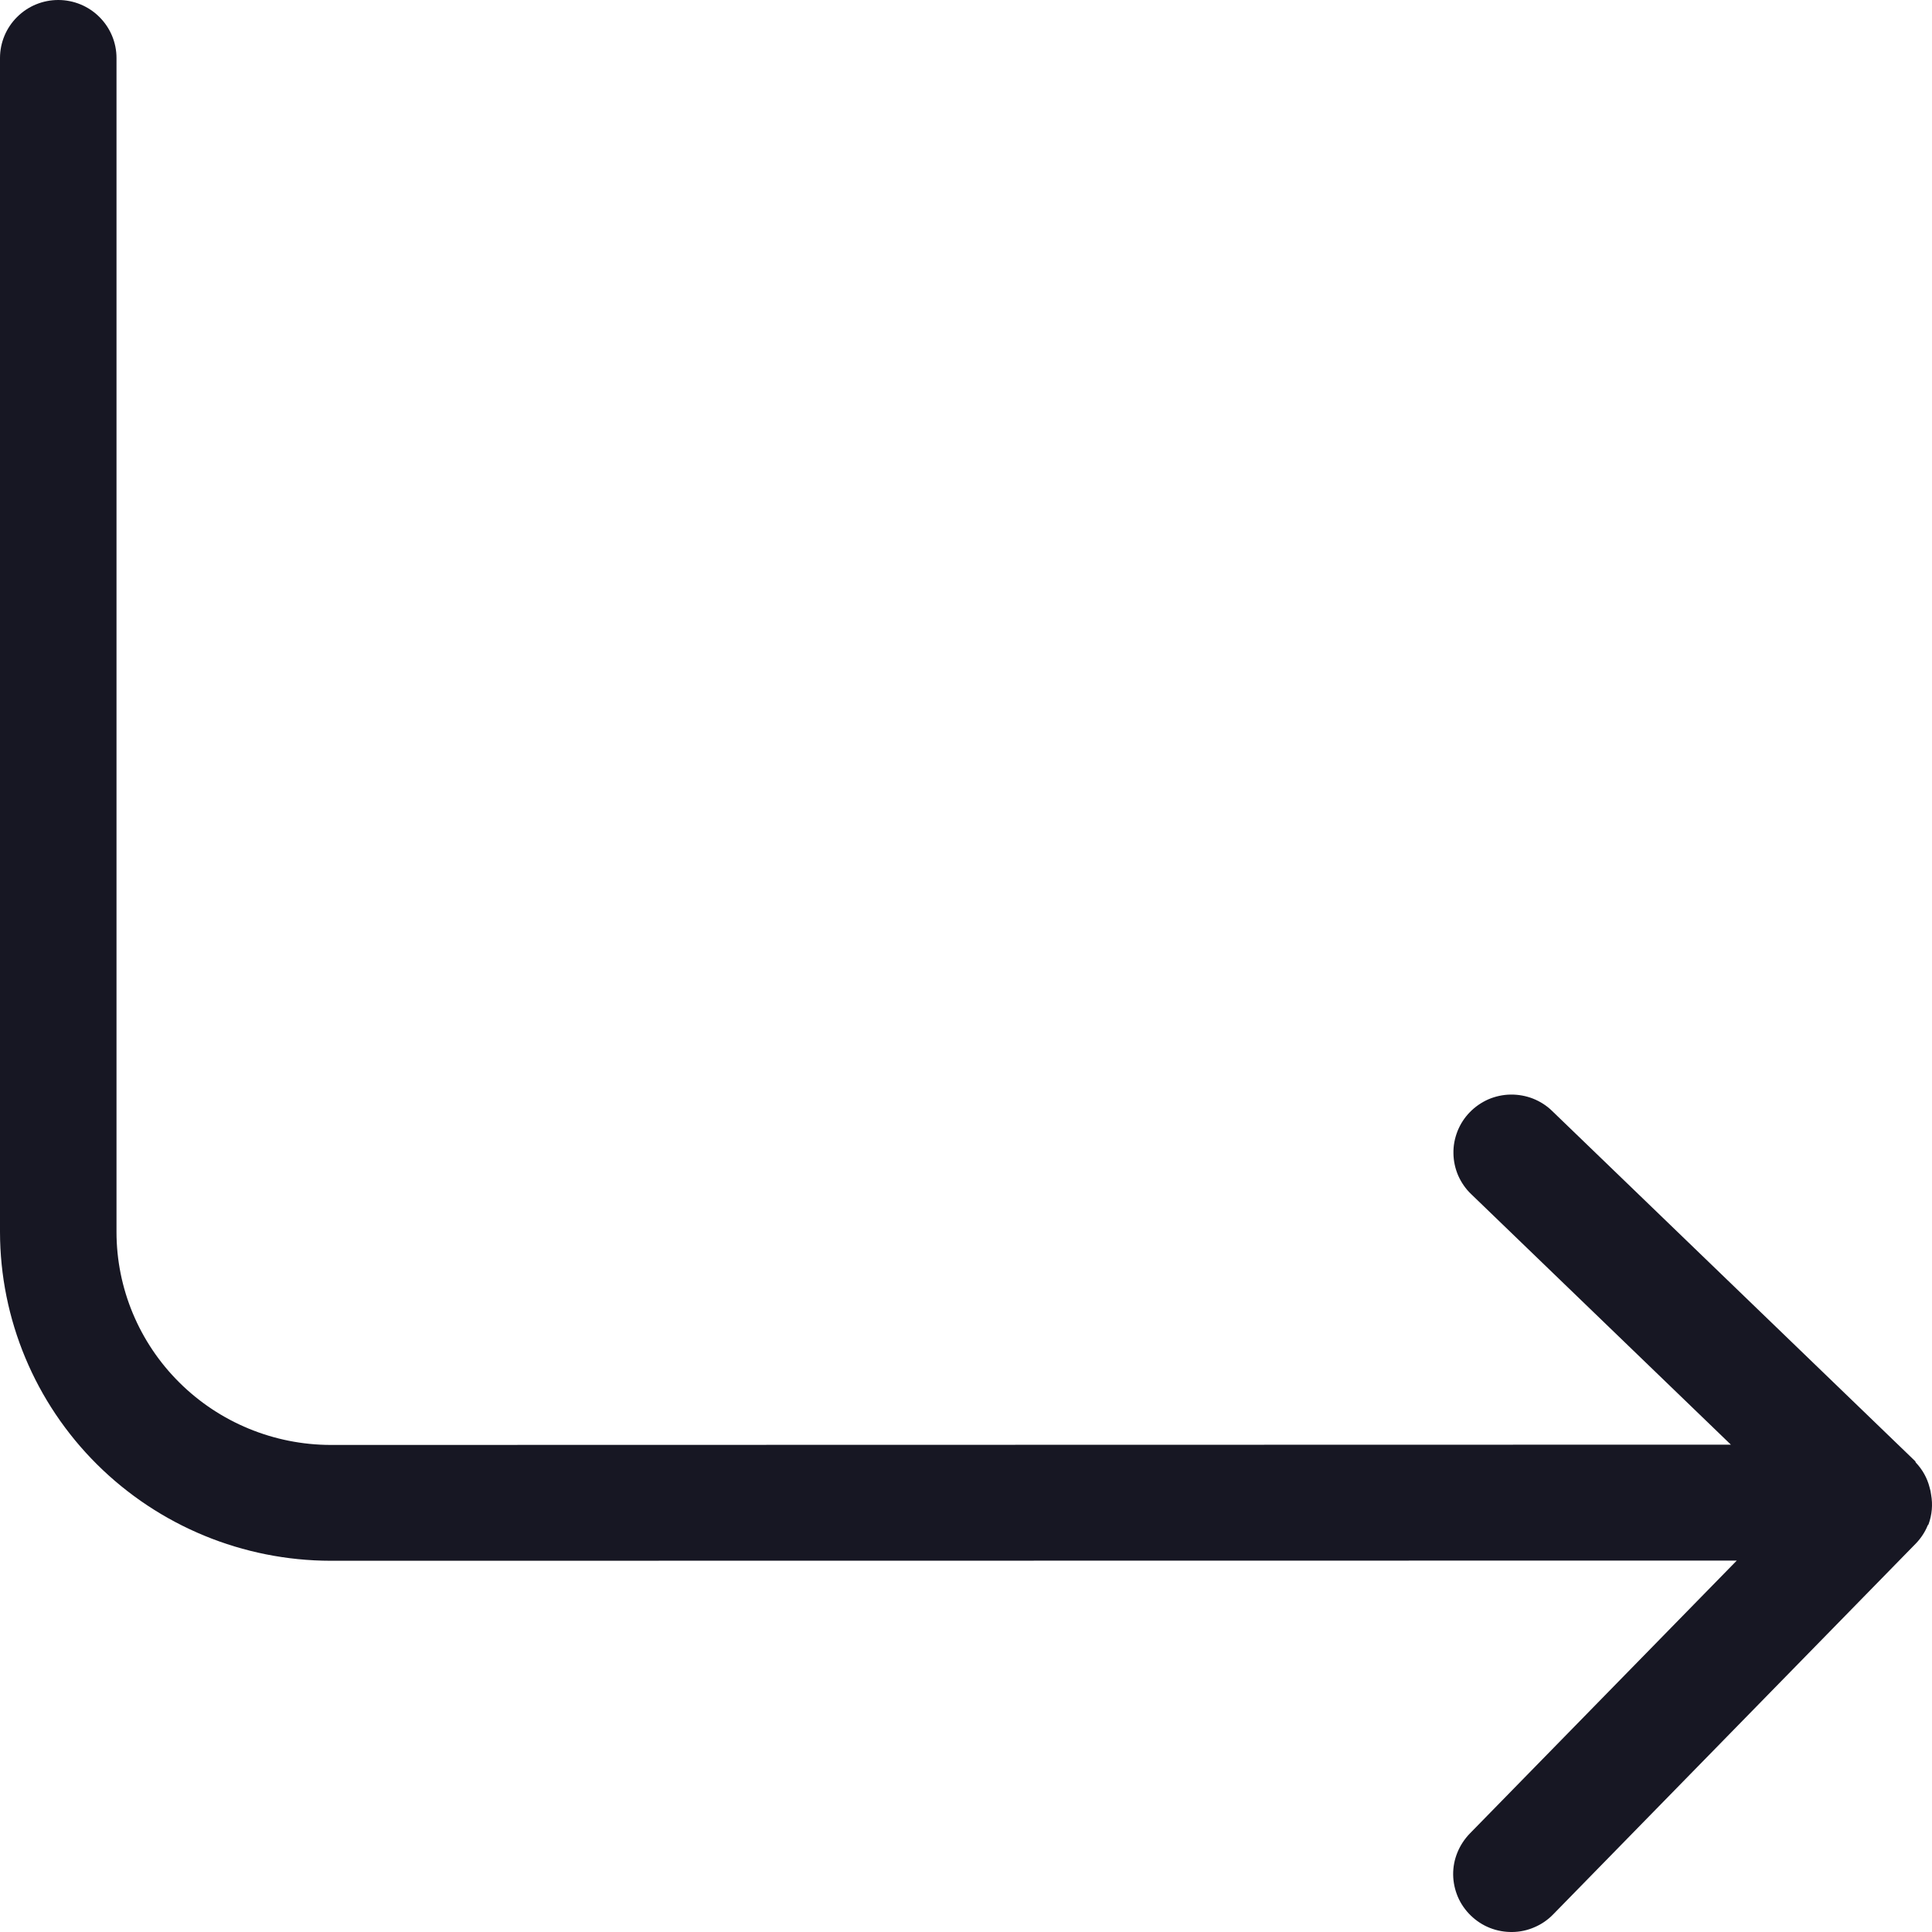 <svg width="20" height="20" viewBox="0 0 20 20" fill="none" xmlns="http://www.w3.org/2000/svg">
<g clip-path="url(#clip0_5313_35095)">
<g clip-path="url(#clip1_5313_35095)">
<path d="M19.965 15.777C20 15.68 20.009 15.576 19.991 15.474C19.988 15.447 19.982 15.42 19.974 15.394C19.95 15.3 19.901 15.213 19.834 15.142C19.829 15.137 19.83 15.129 19.824 15.124L16.067 11.5C16.011 11.445 15.943 11.402 15.87 11.373C15.796 11.344 15.717 11.33 15.638 11.331C15.559 11.332 15.481 11.349 15.408 11.38C15.336 11.412 15.27 11.457 15.215 11.514C15.16 11.57 15.117 11.637 15.088 11.71C15.059 11.784 15.044 11.862 15.046 11.941C15.047 12.019 15.064 12.097 15.095 12.169C15.127 12.241 15.172 12.307 15.229 12.361L17.918 14.955L3.424 14.958C2.836 14.957 2.272 14.725 1.856 14.311C1.44 13.898 1.206 13.337 1.206 12.753V0.6C1.206 0.441 1.142 0.288 1.029 0.176C0.916 0.063 0.763 0 0.603 0C0.443 0 0.29 0.063 0.177 0.176C0.064 0.288 0 0.441 0 0.6V12.753C0.001 13.655 0.362 14.521 1.004 15.159C1.646 15.797 2.516 16.156 3.424 16.157L17.979 16.155L15.216 18.98C15.161 19.037 15.117 19.103 15.087 19.177C15.057 19.25 15.042 19.328 15.043 19.407C15.044 19.486 15.061 19.564 15.092 19.637C15.123 19.709 15.169 19.775 15.226 19.83C15.283 19.885 15.35 19.929 15.424 19.958C15.498 19.987 15.576 20.001 15.656 20C15.735 19.999 15.814 19.982 15.886 19.95C15.959 19.919 16.025 19.873 16.08 19.816L19.836 15.975C19.887 15.921 19.928 15.859 19.956 15.79L19.964 15.78L19.965 15.777Z" fill="#171723"/>
</g>
</g>
<defs>
<clipPath id="clip0_5313_35095">
<rect width="20" height="20" fill="white"/>
</clipPath>
<clipPath id="clip1_5313_35095">
<rect width="20" height="20" fill="white"/>
</clipPath>
</defs>
</svg>
